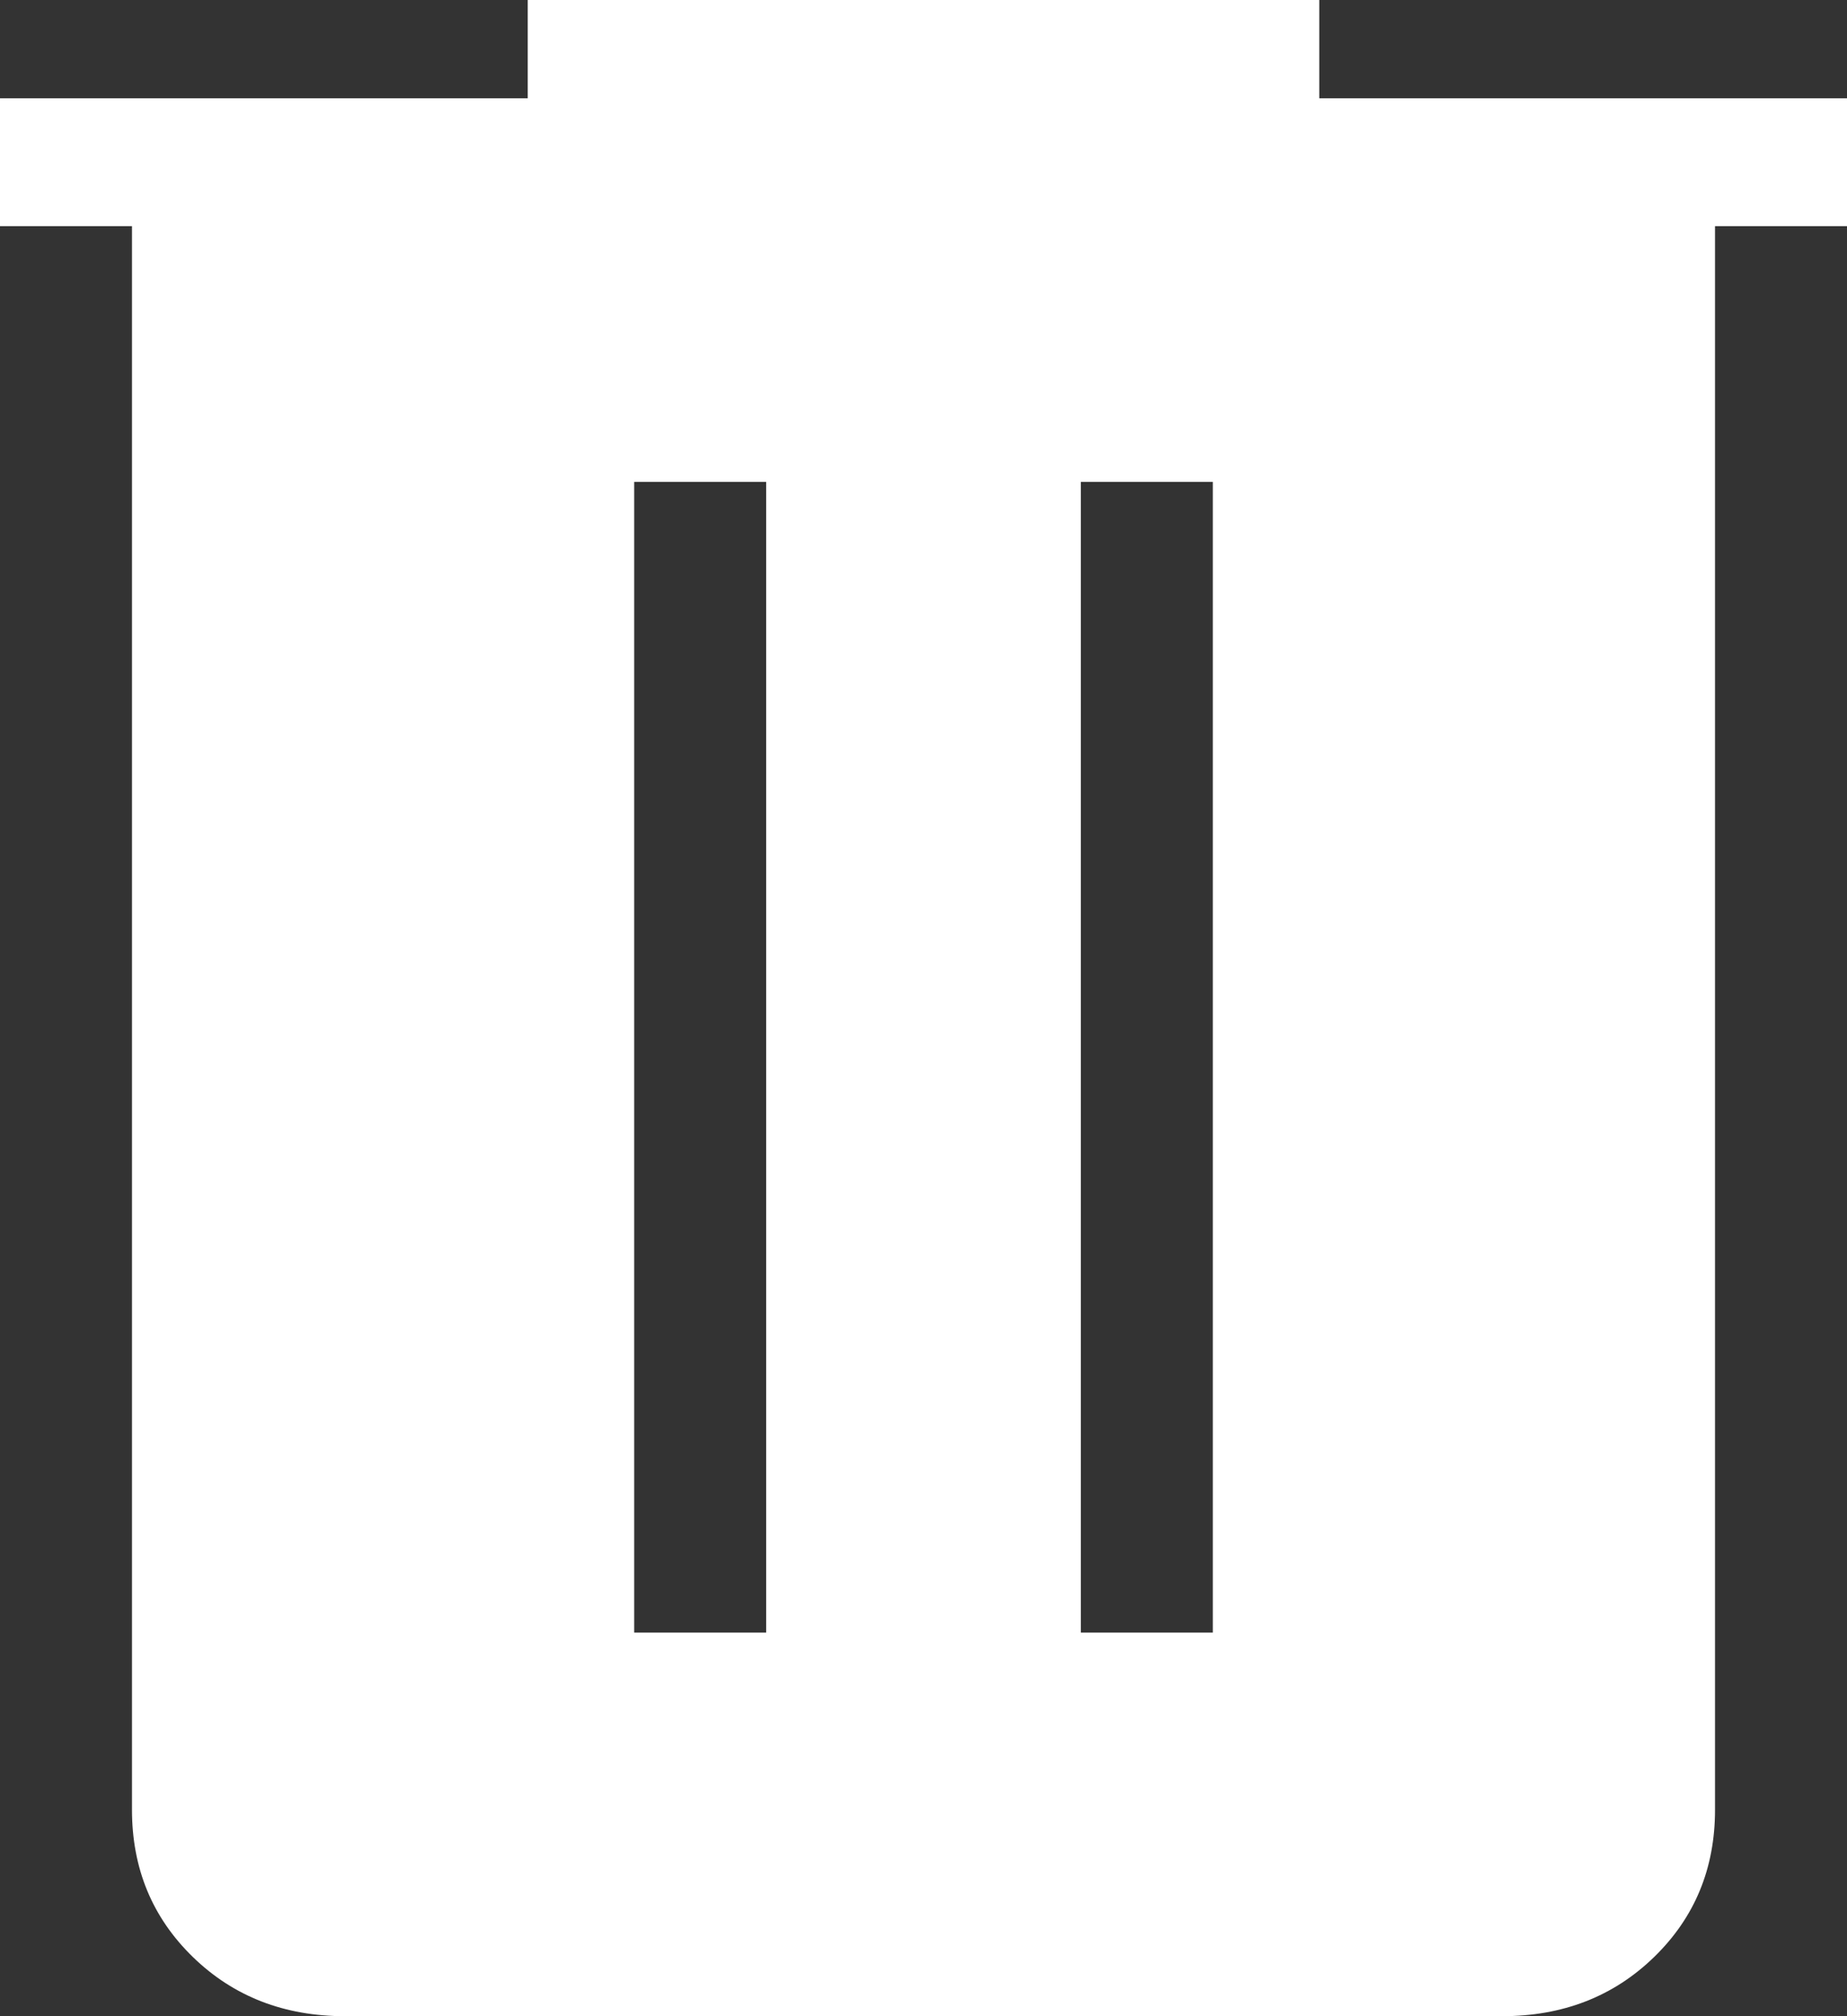 <svg width="11" height="12" viewBox="0 0 11 12" fill="none" xmlns="http://www.w3.org/2000/svg">
<rect x="0" y="0" width="11" height="12" fill="#333333" stroke="none"/>
<path d="M2.055 12C1.693 12 1.391 11.883 1.149 11.648C0.907 11.413 0.786 11.121 0.786 10.771V1.346H0V0.585H3.143V0H7.857V0.585H11V1.346H10.214V10.771C10.214 11.121 10.093 11.413 9.851 11.648C9.609 11.883 9.307 12 8.945 12H2.055ZM3.777 9.717H4.563V2.868H3.777V9.717ZM6.437 9.717H7.223V2.868H6.437V9.717Z" fill="white"/>
</svg>
